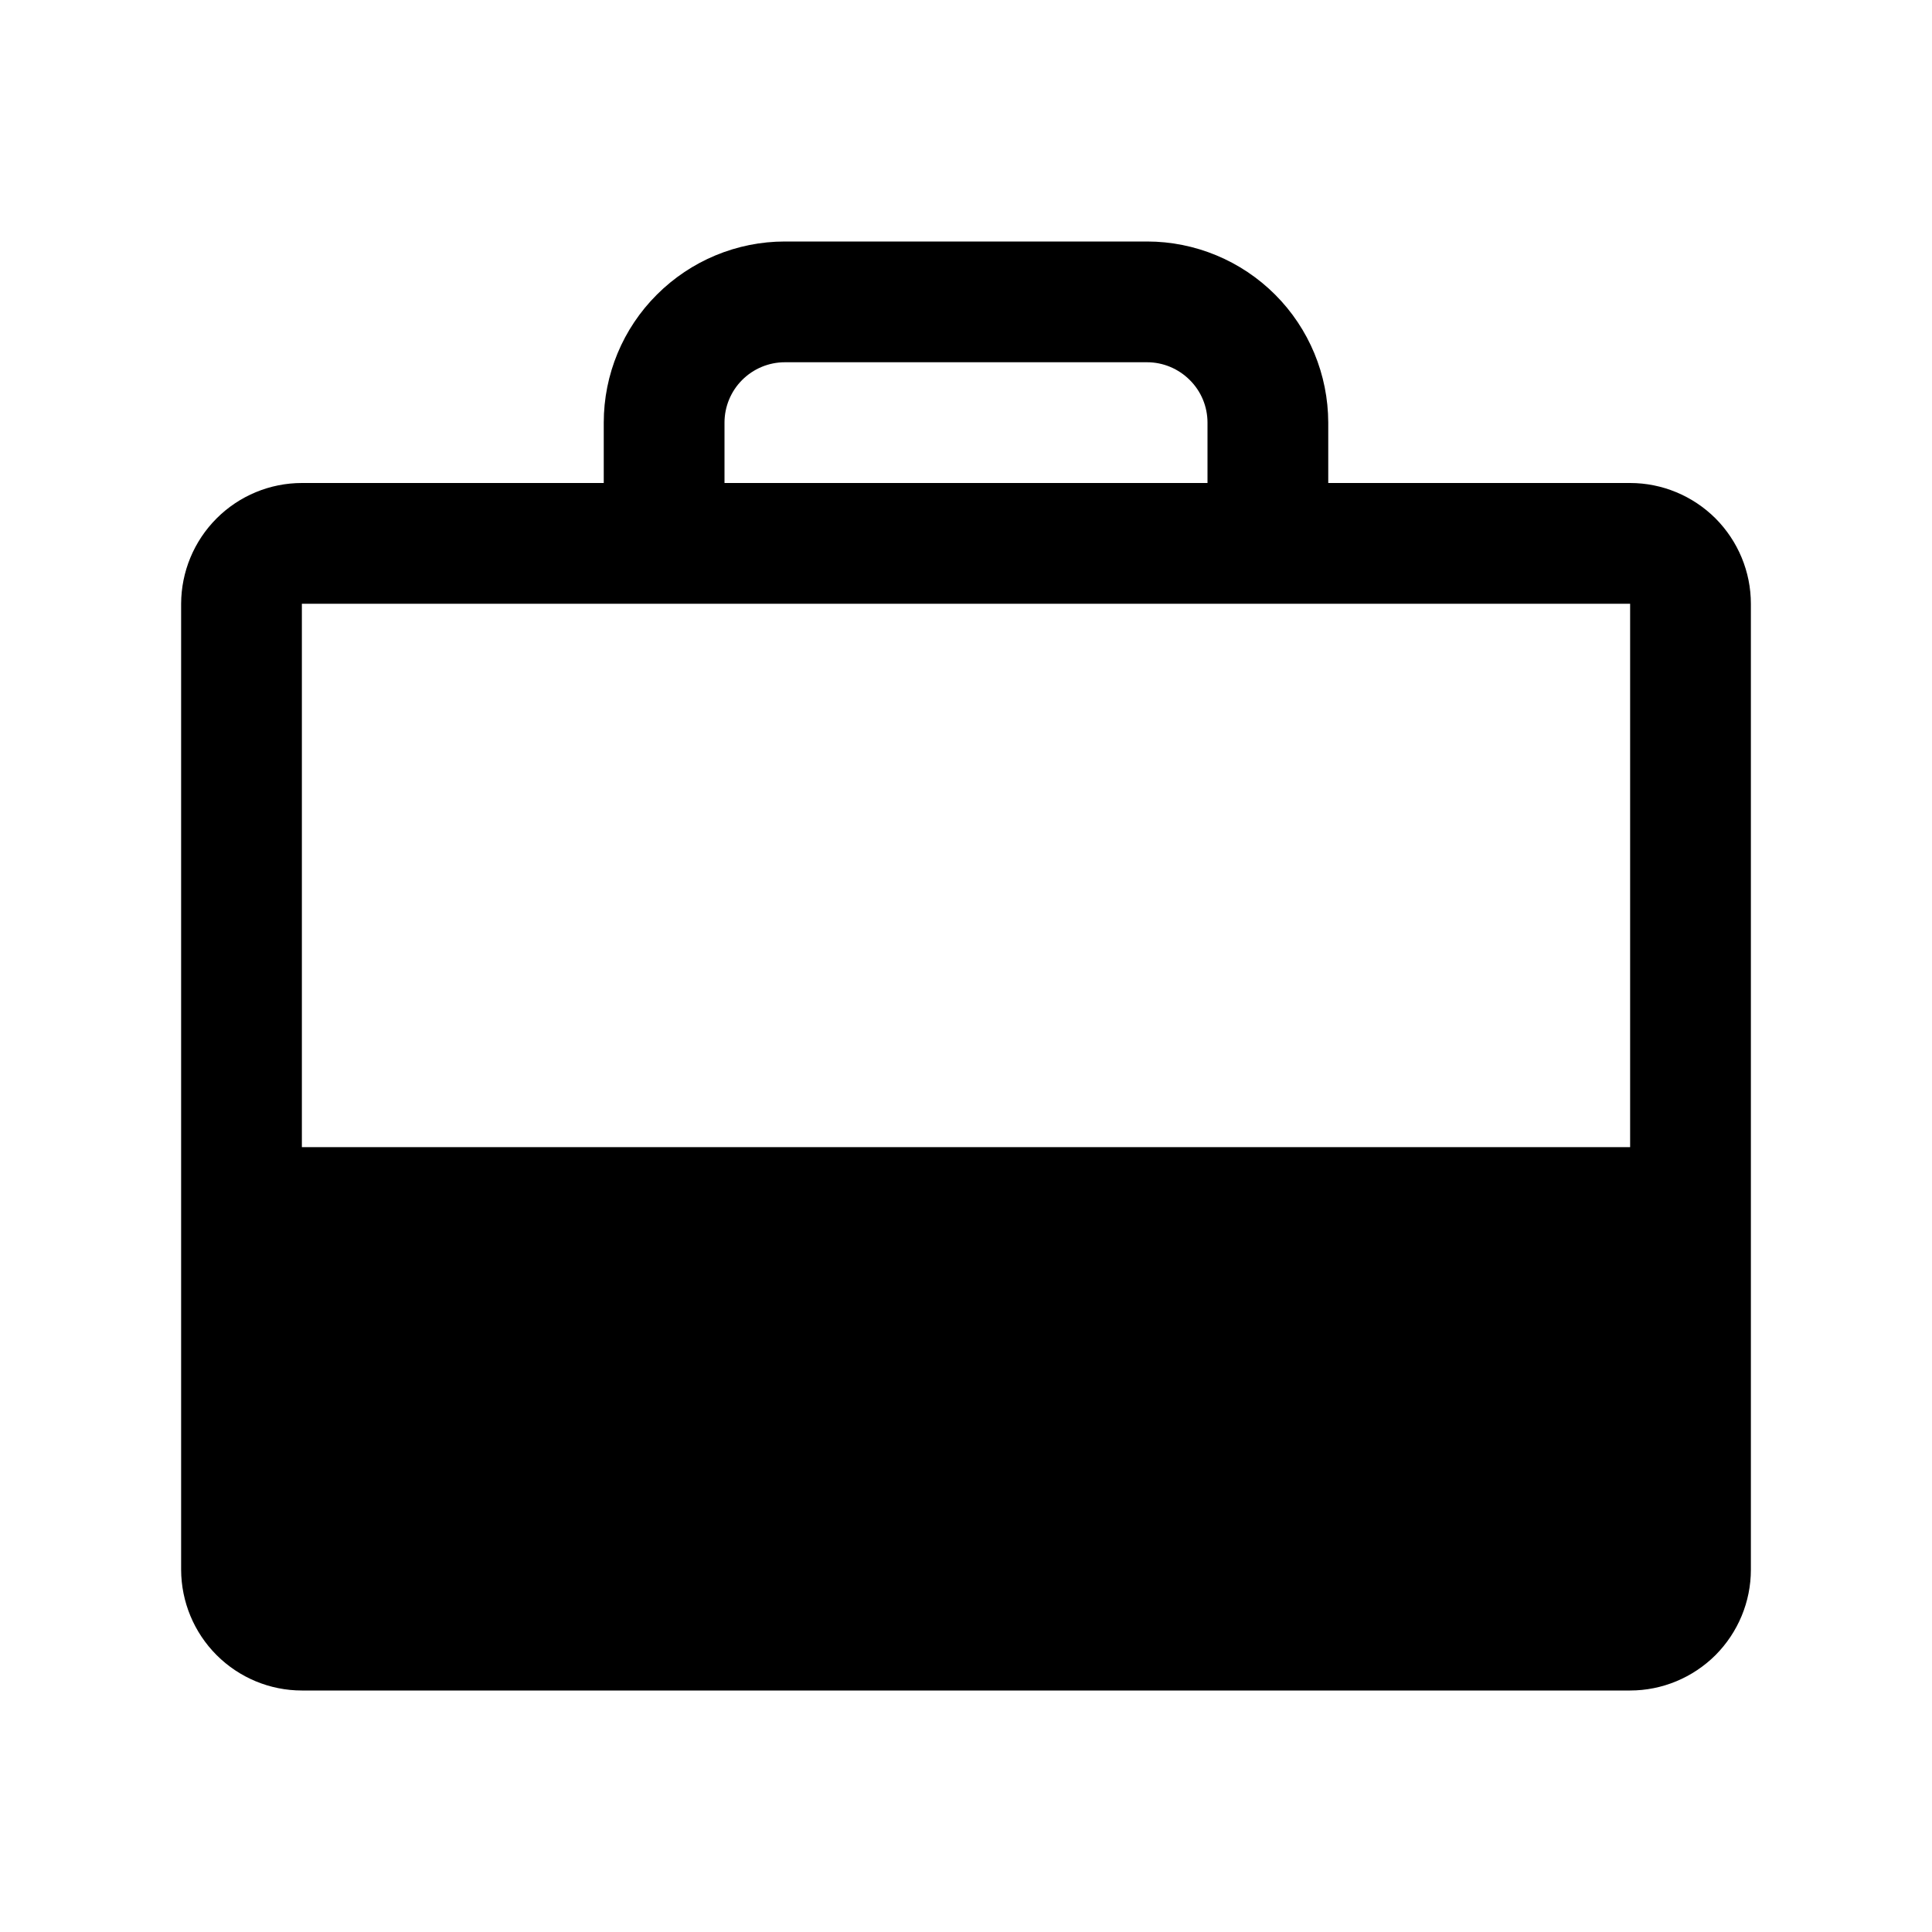 <svg width="16" height="16" viewBox="0 0 16 16" fill="none" xmlns="http://www.w3.org/2000/svg">
<path d="M13.5 4H11V3.5C10.999 3.102 10.841 2.721 10.56 2.44C10.279 2.159 9.897 2 9.5 2H6.5C6.102 2 5.721 2.159 5.44 2.44C5.158 2.721 5 3.102 5 3.5V4H2.5C2.235 4 1.981 4.106 1.794 4.293C1.606 4.481 1.501 4.735 1.5 5V9.99C1.5 9.994 1.5 9.997 1.5 10C1.5 10.003 1.5 10.006 1.5 10.01V13C1.501 13.265 1.606 13.519 1.794 13.707C1.981 13.894 2.235 14 2.5 14H13.5C13.765 14 14.019 13.894 14.207 13.707C14.394 13.519 14.5 13.265 14.5 13V5C14.5 4.735 14.394 4.481 14.207 4.293C14.019 4.106 13.765 4 13.5 4ZM6 3.5C6 3.367 6.053 3.24 6.146 3.147C6.24 3.053 6.367 3 6.5 3H9.5C9.632 3 9.759 3.053 9.853 3.147C9.947 3.24 10 3.367 10 3.5V4H6V3.5ZM13.5 5L13.5 9.5H2.5V5H13.5Z" fill="black"/>
</svg>
